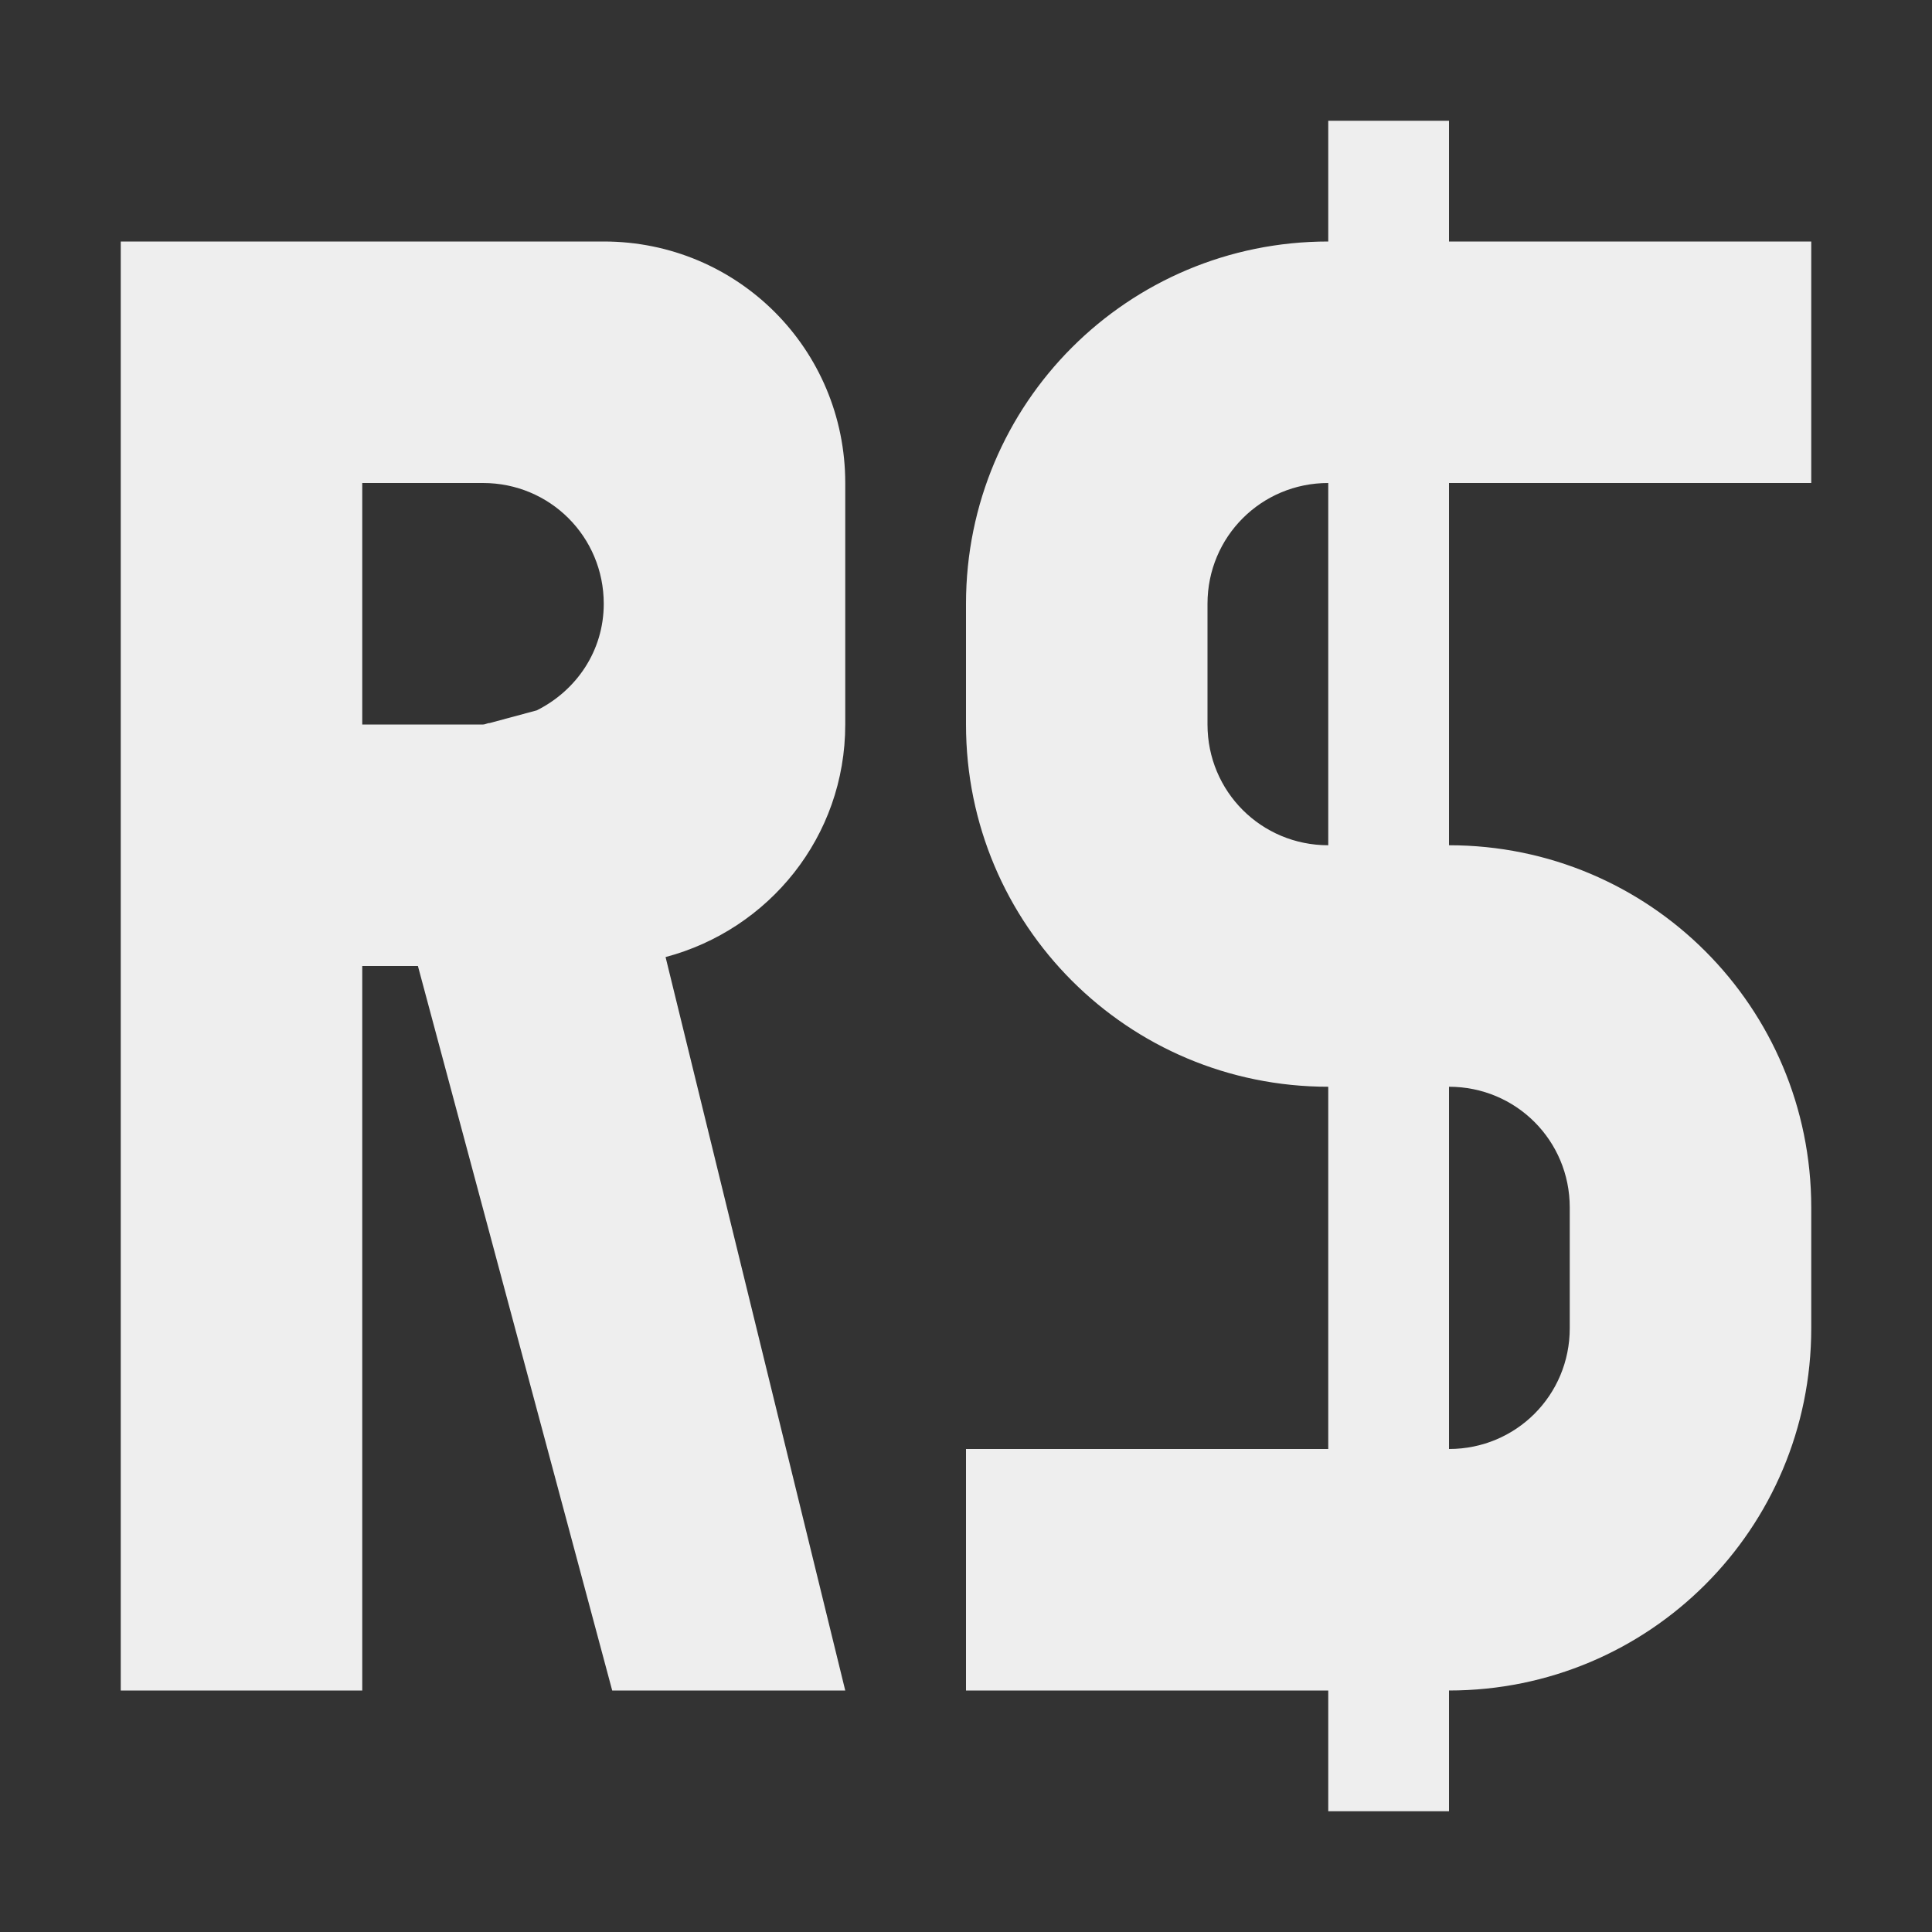 
<svg xmlns="http://www.w3.org/2000/svg" xmlns:xlink="http://www.w3.org/1999/xlink" width="16px" height="16px" viewBox="0 0 16 16" version="1.1">
<rect x="0" y="0" width="16" height="16" fill="#333333" stroke="none"/>
<g id="surface1">
<defs>
  <style id="current-color-scheme" type="text/css">
   .ColorScheme-Text { color:#eeeeee; } .ColorScheme-Highlight { color:#424242; }
  </style>
 </defs>
<path style="fill:currentColor" class="ColorScheme-Text" d="M 11 1 L 11 2 C 9.34 2 8 3.34 8 5 L 8 6 C 8 7.66 9.34 9 11 9 L 11 12 L 8 12 L 8 14 L 11 14 L 11 15 L 12 15 L 12 14 C 13.66 14 15 12.66 15 11 L 15 10 C 15 8.34 13.66 7 12 7 L 12 4 L 15 4 L 15 2 L 12 2 L 12 1 Z M 1 2 L 1 14 L 3 14 L 3 8 L 3.461 8 L 5.07 14 L 7 14 L 5.512 7.926 C 6.367 7.699 7 6.93 7 6 L 7 4 C 7 2.891 6.109 2 5 2 Z M 3 4 L 4 4 C 4.555 4 5 4.445 5 5 C 5 5.391 4.773 5.719 4.445 5.883 L 4.055 5.988 C 4.035 5.988 4.02 6 4 6 L 3 6 Z M 11 4 L 11 7 C 10.445 7 10 6.555 10 6 L 10 5 C 10 4.445 10.445 4 11 4 Z M 12 9 C 12.555 9 13 9.445 13 10 L 13 11 C 13 11.555 12.555 12 12 12 Z M 12 9 "/>
</g>
</svg>
